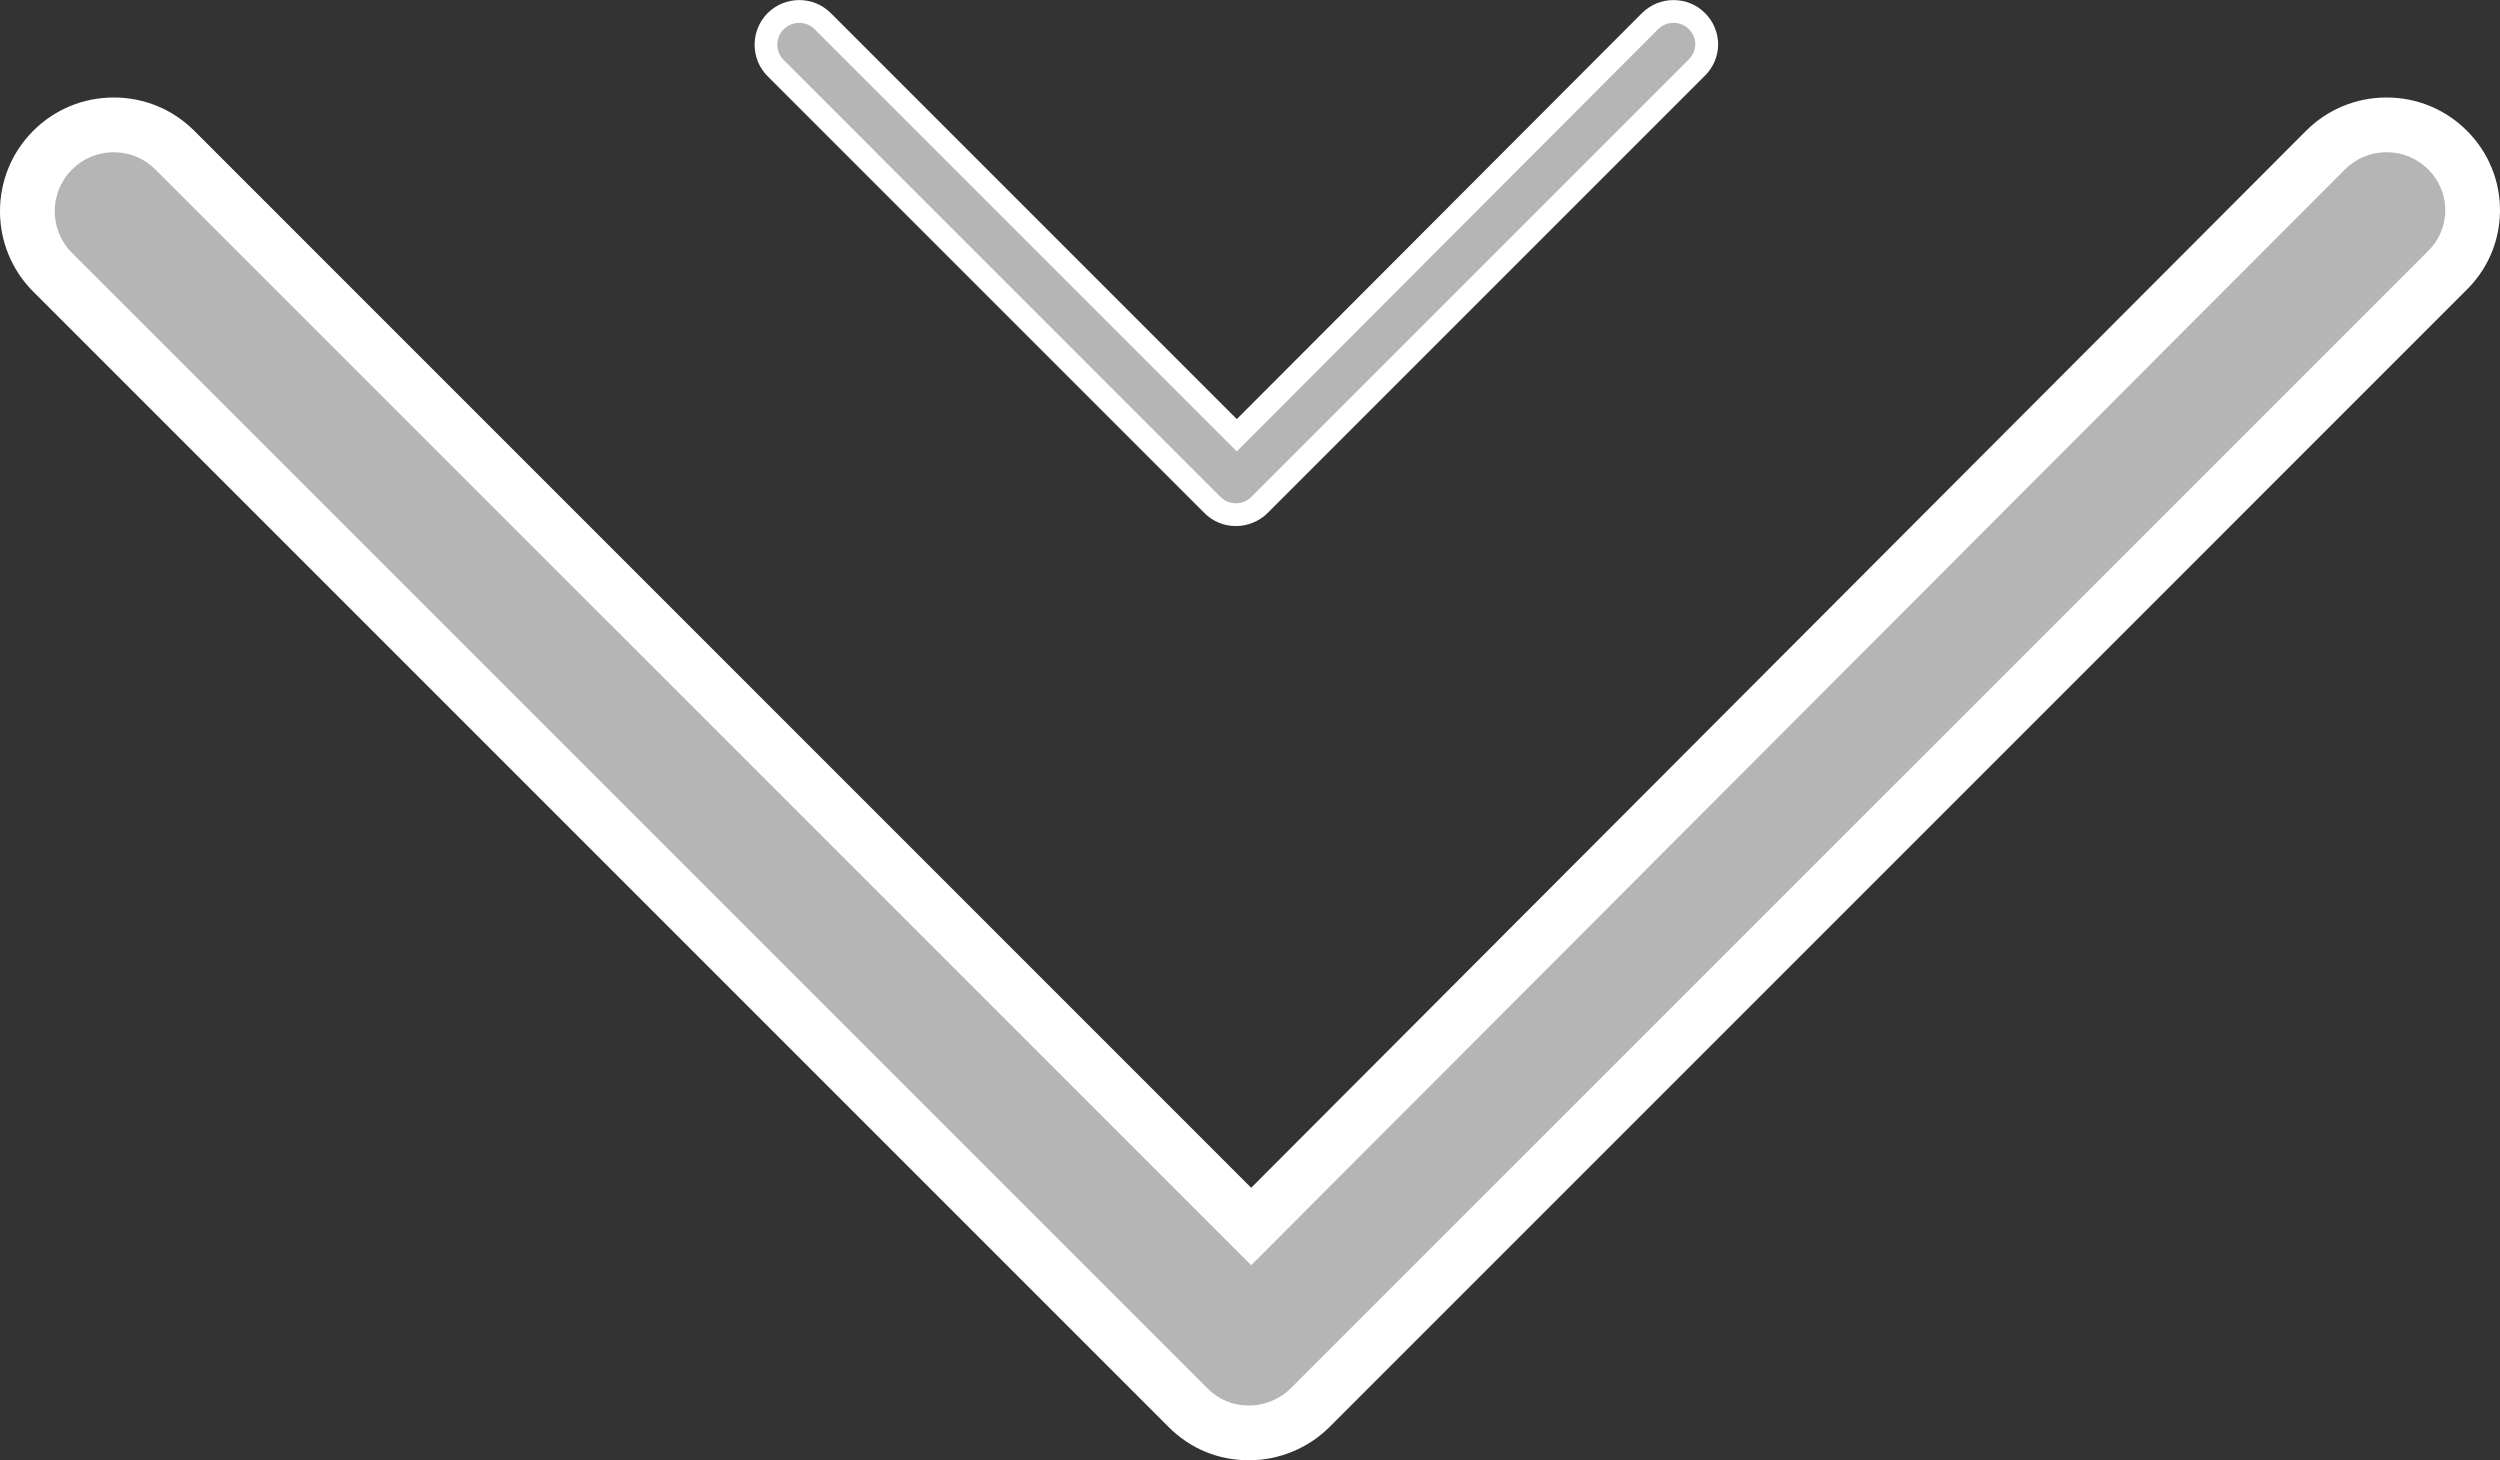 <?xml version="1.0" encoding="utf-8"?>
<!-- Generator: Adobe Illustrator 16.0.0, SVG Export Plug-In . SVG Version: 6.00 Build 0)  -->
<!DOCTYPE svg PUBLIC "-//W3C//DTD SVG 1.1//EN" "http://www.w3.org/Graphics/SVG/1.1/DTD/svg11.dtd">
<svg version="1.1" id="Шар_1" xmlns="http://www.w3.org/2000/svg" xmlns:xlink="http://www.w3.org/1999/xlink" x="0px" y="0px"
	 width="36px" height="21.027px" viewBox="279.384 399.532 36 21.027" enable-background="new 279.384 399.532 36 21.027"
	 xml:space="preserve">
<rect x="279.384" y="399.532" width="36" height="21.027" fill="#333333" stroke="none"/>
<g>
	<g>
		<g>
			<path fill="#B5B5B5" d="M314.629,401.693c-0.485-0.485-1.273-0.485-1.759,0l-15.469,15.5l-15.5-15.5
				c-0.485-0.485-1.274-0.485-1.759,0c-0.485,0.485-0.485,1.274,0,1.759l16.349,16.349c0.243,0.243,0.546,0.364,0.88,0.364
				c0.303,0,0.637-0.121,0.879-0.364l16.349-16.349C315.115,402.967,315.115,402.178,314.629,401.693z"/>
			<path fill="#FFFFFF" d="M297.371,420.56c-0.444,0-0.845-0.166-1.159-0.479l-16.349-16.349c-0.639-0.639-0.639-1.678,0-2.317
				c0.31-0.309,0.721-0.479,1.159-0.479s0.849,0.17,1.159,0.479l15.22,15.221l15.19-15.22c0.31-0.31,0.721-0.48,1.159-0.48
				c0.438,0,0.849,0.17,1.158,0.479c0.313,0.313,0.482,0.729,0.476,1.168c-0.007,0.438-0.188,0.847-0.51,1.152L298.53,420.08
				C298.225,420.385,297.802,420.56,297.371,420.56z M281.022,401.724c-0.227,0-0.44,0.088-0.601,0.249
				c-0.332,0.331-0.332,0.87,0,1.201l16.349,16.349c0.165,0.165,0.367,0.249,0.601,0.249c0.22,0,0.445-0.093,0.601-0.249
				l16.358-16.357c0.168-0.158,0.263-0.37,0.266-0.594c0.004-0.225-0.083-0.438-0.244-0.599c-0.16-0.161-0.374-0.249-0.601-0.249
				c-0.228,0-0.44,0.088-0.601,0.249l-15.749,15.778l-15.779-15.778C281.462,401.812,281.249,401.724,281.022,401.724z"/>
		</g>
	</g>
	<g>
		<g>
			<path fill="#B5B5B5" d="M303.821,399.836c-0.187-0.187-0.489-0.187-0.677,0l-5.951,5.963l-5.962-5.963
				c-0.187-0.187-0.49-0.187-0.677,0c-0.187,0.187-0.187,0.49,0,0.677l6.29,6.29c0.093,0.093,0.21,0.14,0.338,0.14
				c0.116,0,0.245-0.047,0.338-0.14l6.29-6.29C304.008,400.327,304.008,400.023,303.821,399.836z"/>
			<path fill="#FFFFFF" d="M297.182,407.107c-0.175,0-0.332-0.065-0.455-0.188l-6.289-6.289c-0.25-0.25-0.25-0.658,0-0.909
				c0.122-0.121,0.283-0.188,0.455-0.188s0.333,0.067,0.455,0.188l5.846,5.846l5.834-5.846c0.122-0.121,0.283-0.188,0.455-0.188
				s0.333,0.067,0.454,0.188c0.123,0.123,0.189,0.286,0.188,0.459c-0.003,0.172-0.075,0.333-0.202,0.454l-6.286,6.286
				C297.517,407.039,297.351,407.107,297.182,407.107z M290.892,399.861c-0.084,0-0.163,0.033-0.222,0.092
				c-0.123,0.123-0.123,0.322,0,0.444l6.289,6.29c0.061,0.061,0.136,0.092,0.223,0.092c0.082,0,0.165-0.034,0.222-0.092l6.29-6.29
				c0.065-0.062,0.101-0.14,0.102-0.223s-0.03-0.162-0.091-0.221c-0.059-0.059-0.138-0.092-0.222-0.092s-0.163,0.033-0.223,0.092
				l-6.066,6.079l-6.079-6.079C291.055,399.894,290.976,399.861,290.892,399.861z"/>
		</g>
	</g>
</g>
</svg>
